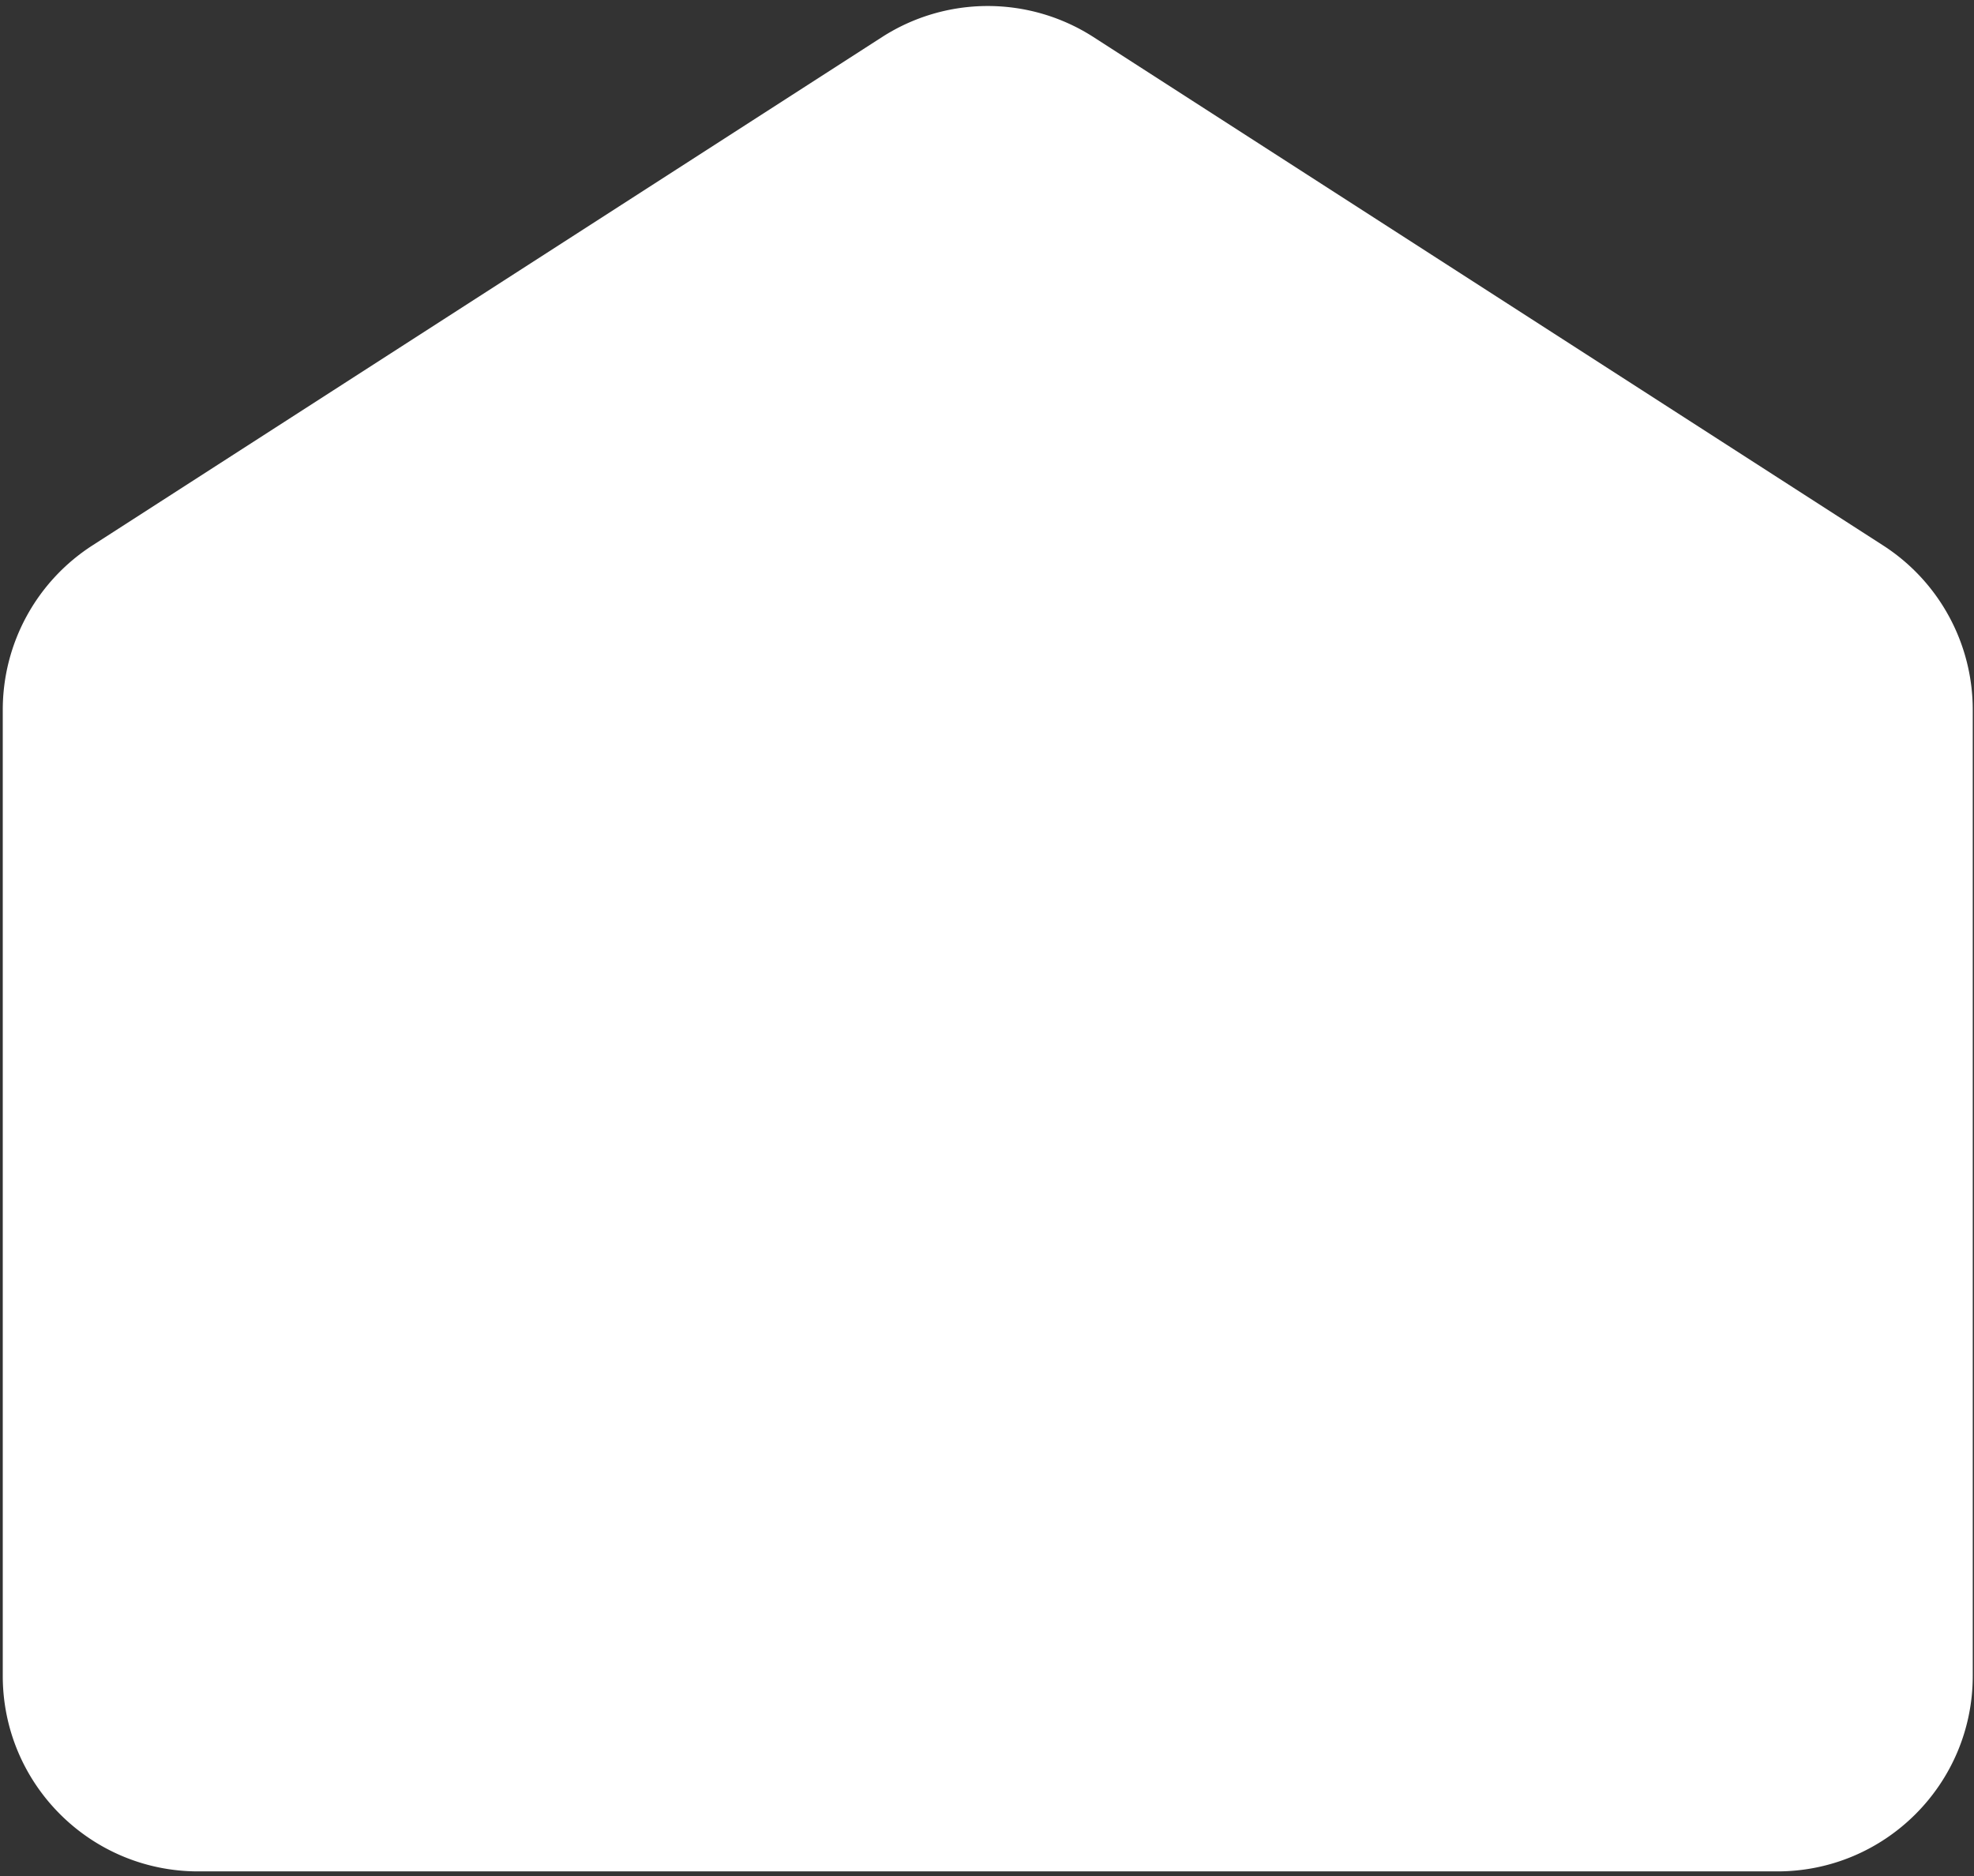 <svg xmlns="http://www.w3.org/2000/svg" width="303" height="288" viewBox="0 0 303 288">
    <rect x="0" y="0" width="303" height="288" fill="#333333" stroke="none"/>
    <path fill="#FFF" fill-rule="evenodd" d="M167.857 5.7l121.191 78.025a30 30 0 0 1 13.76 25.224v148.315c0 16.569-13.431 30-30 30H30.425c-16.569 0-30-13.431-30-30V108.95a30 30 0 0 1 13.76-25.224L135.377 5.699a30 30 0 0 1 32.48 0z"/>
</svg>
